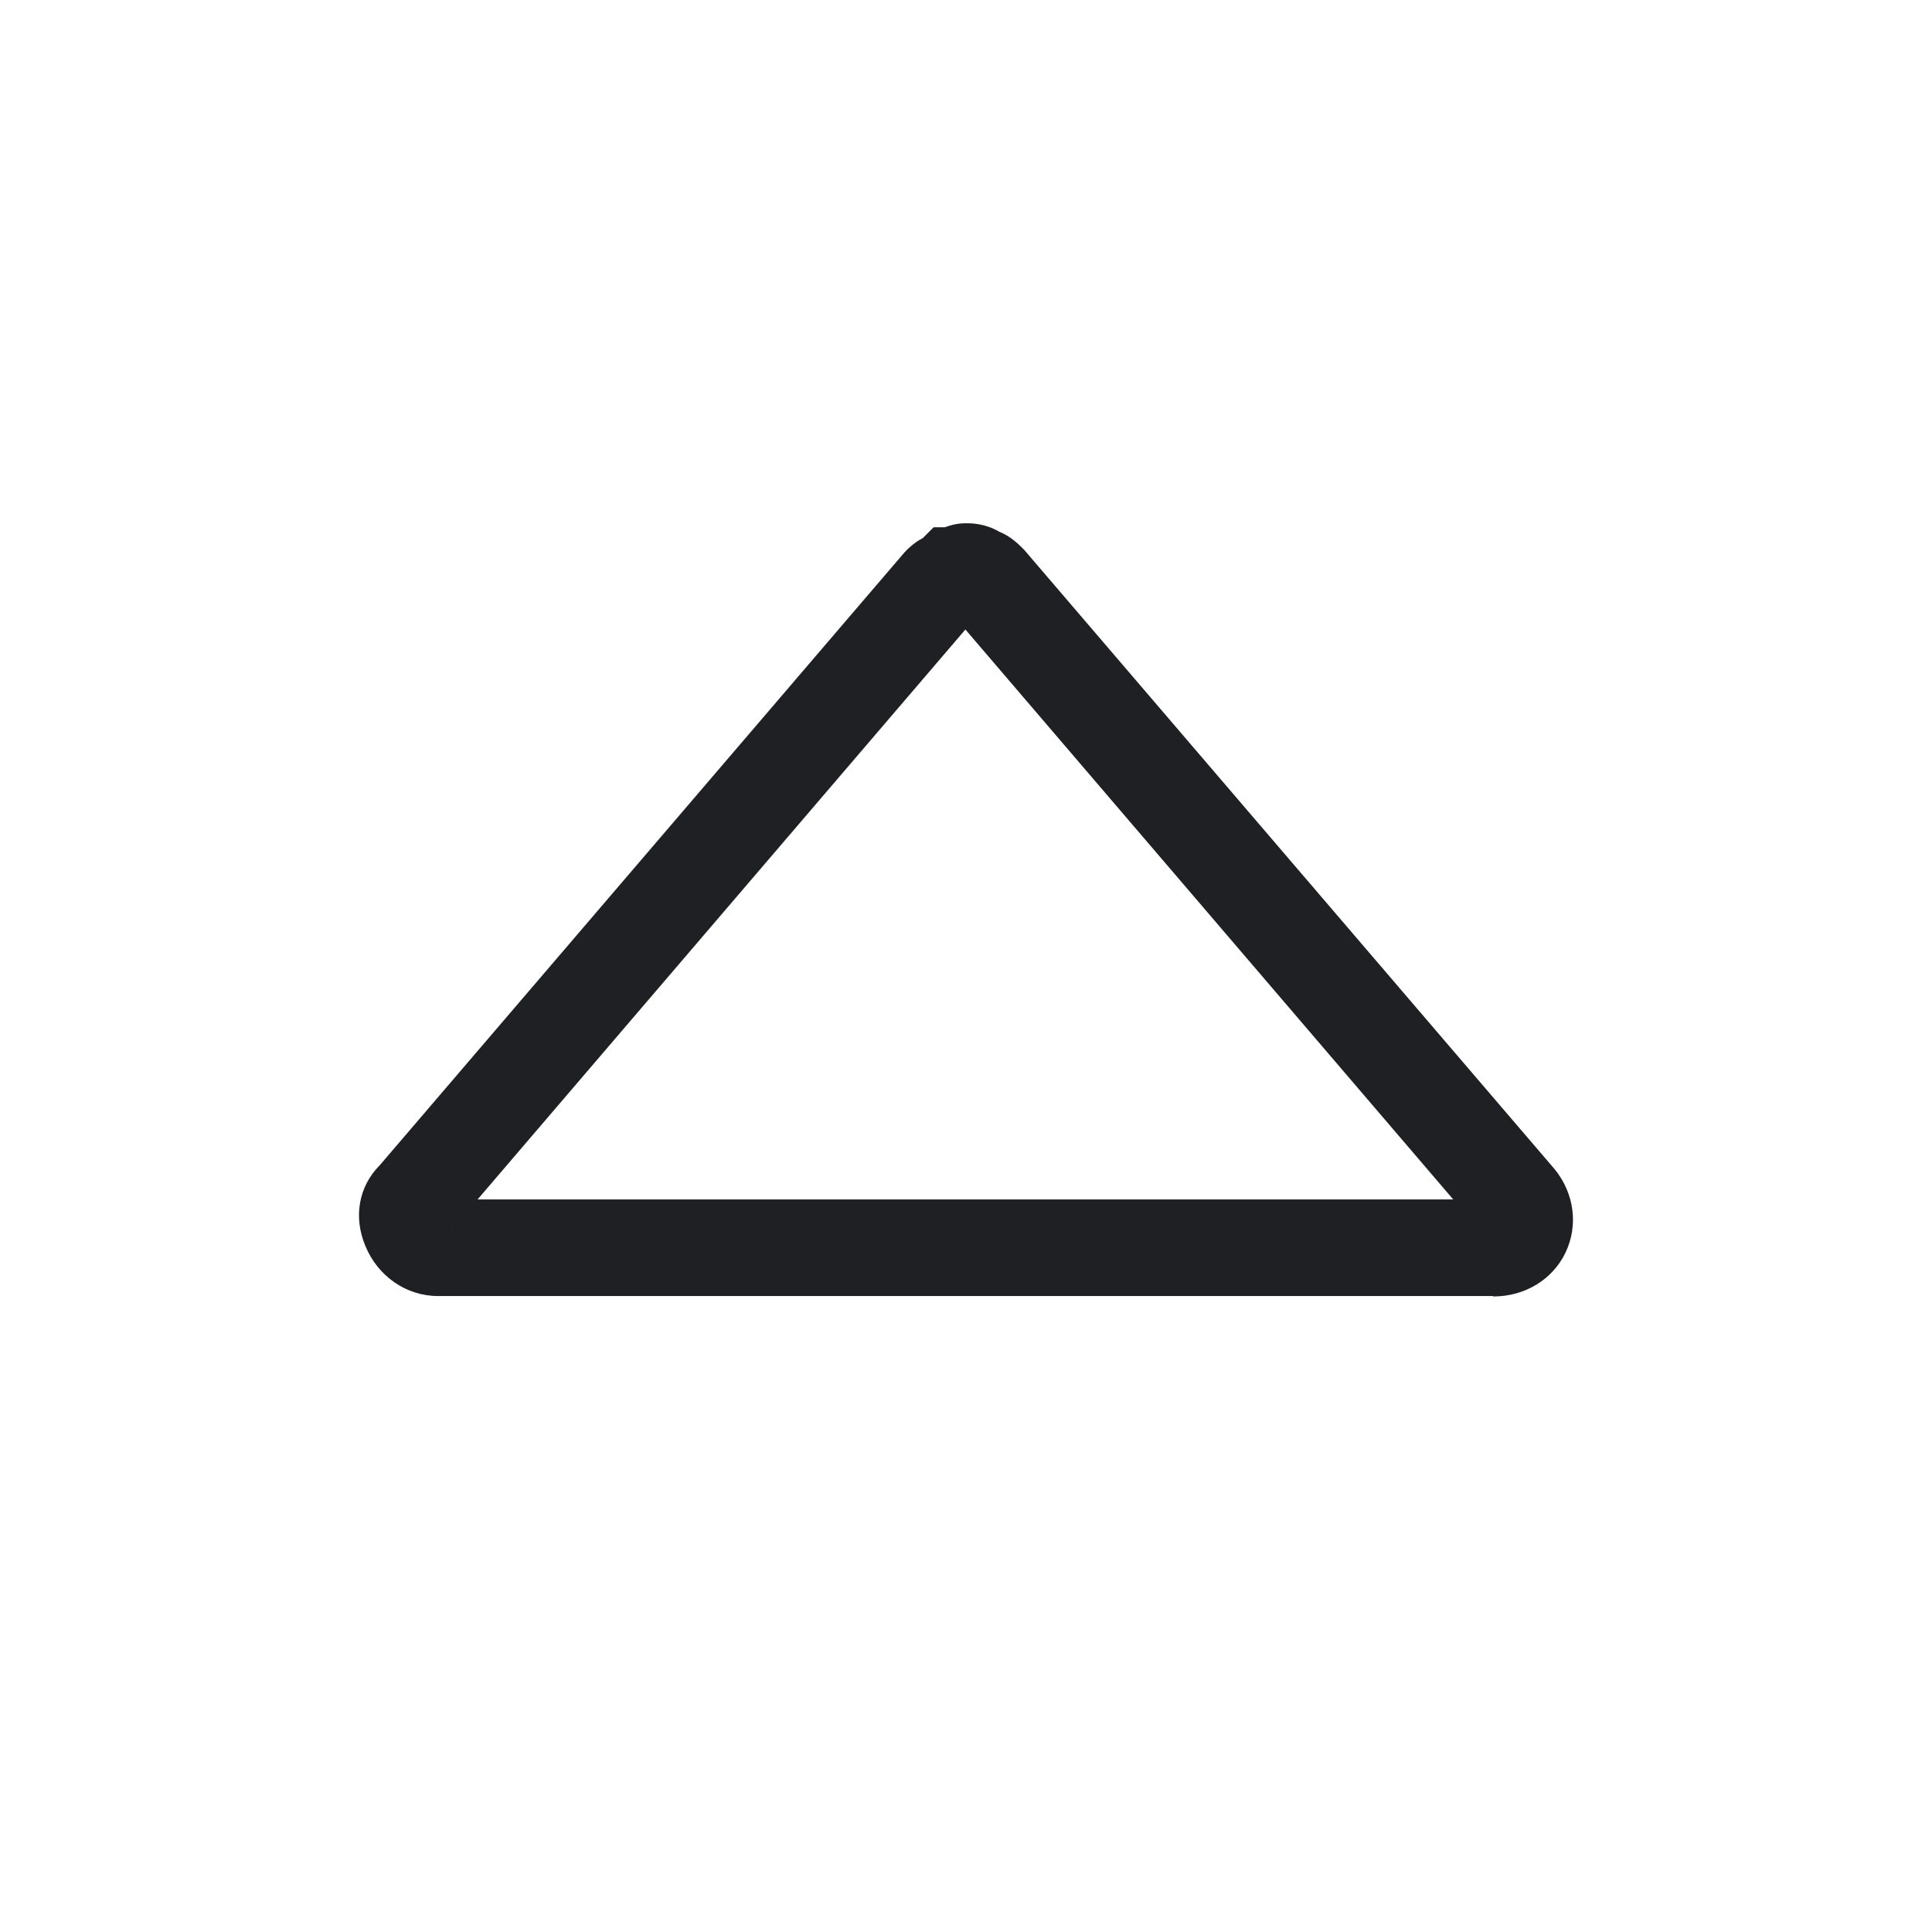<svg width="48" height="48" viewBox="0 0 48 48" fill="none" xmlns="http://www.w3.org/2000/svg">
<path d="M37.085 32.2H10.885C10.095 32.2 9.385 31.71 9.075 30.95C8.775 30.23 8.915 29.47 9.435 28.95L22.475 13.72C22.665 13.52 22.825 13.42 22.925 13.37L23.195 13.1H23.475C23.605 13.05 23.785 13 23.995 13C24.125 13 24.465 13 24.825 13.21C25.125 13.33 25.325 13.54 25.445 13.66L38.635 29.06C39.115 29.66 39.215 30.45 38.895 31.12C38.575 31.79 37.885 32.21 37.105 32.21L37.085 32.2ZM11.235 30.53L11.195 30.58C11.195 30.58 11.225 30.55 11.235 30.53ZM11.865 29.8H36.105L23.985 15.64L11.865 29.8V29.8Z" fill="#1F2024"/>
</svg>
